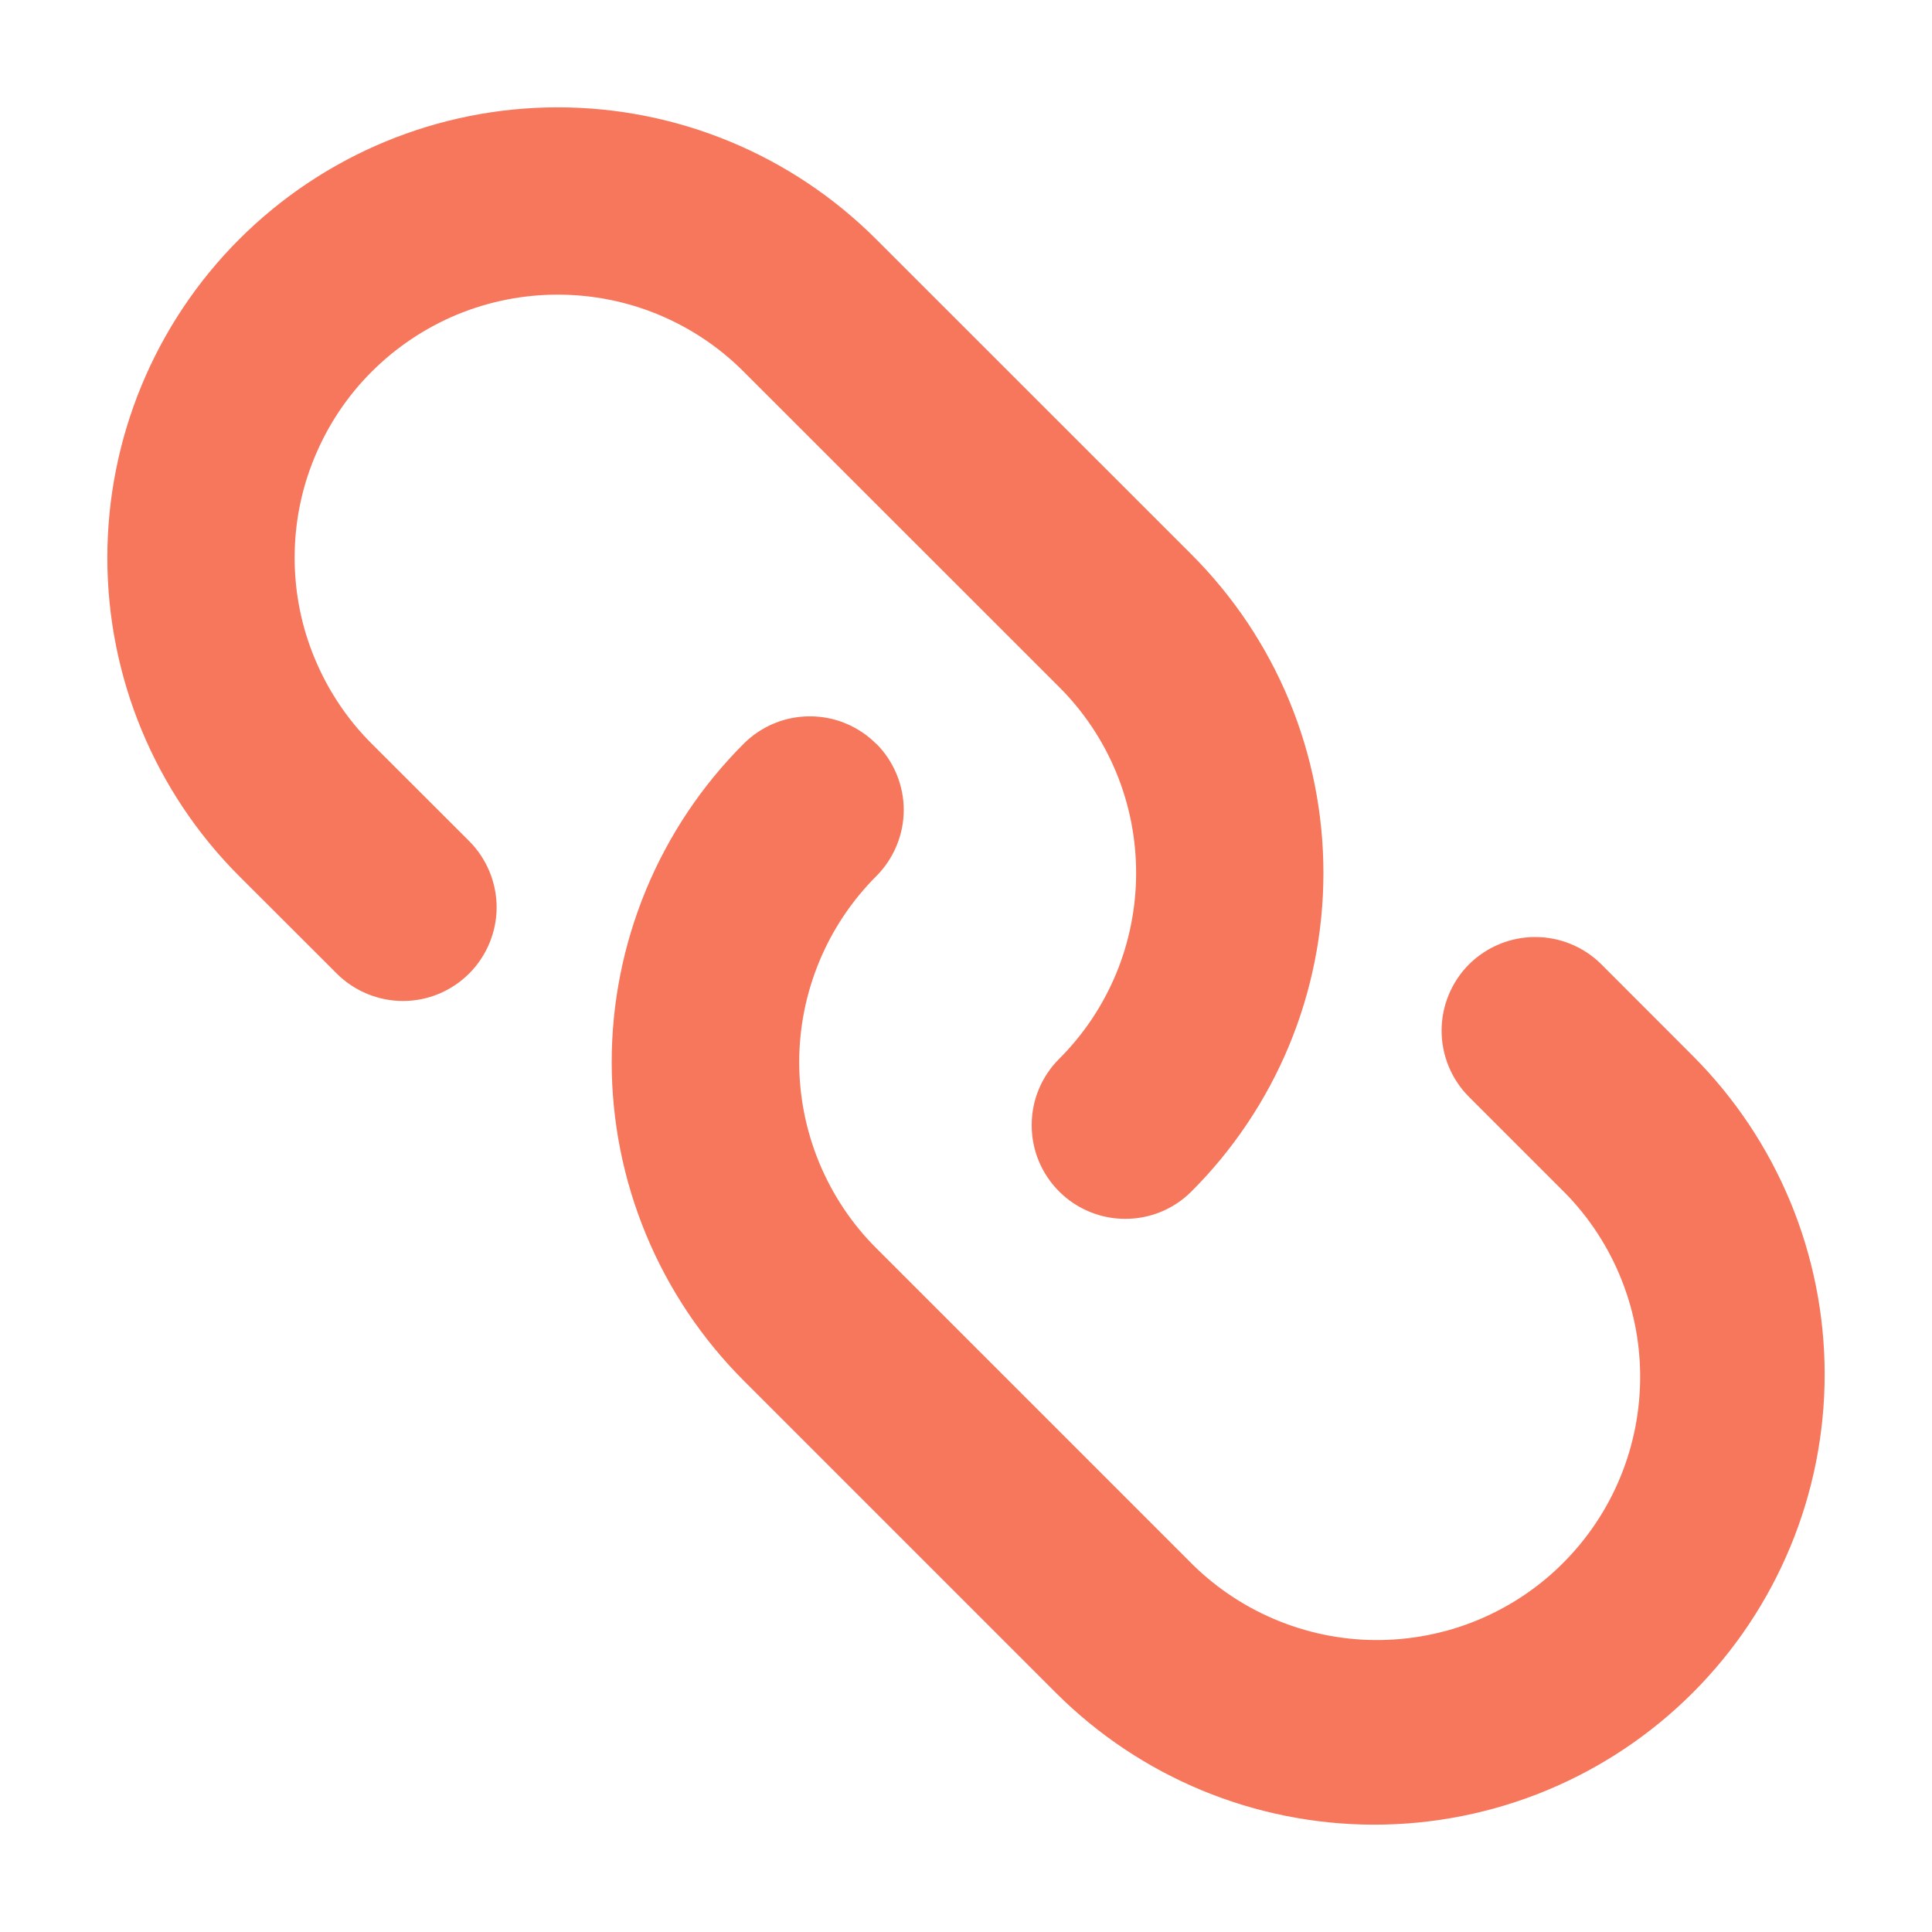 <svg width="18" height="18" viewBox="0 0 18 18" fill="none" xmlns="http://www.w3.org/2000/svg">
<path fill-rule="evenodd" clip-rule="evenodd" d="M9.867 11.1C9.786 11.019 9.722 10.923 9.678 10.817C9.634 10.711 9.612 10.598 9.612 10.483C9.612 10.368 9.634 10.255 9.678 10.149C9.722 10.043 9.786 9.947 9.867 9.866C10.095 9.639 10.276 9.368 10.399 9.071C10.522 8.774 10.585 8.455 10.585 8.133C10.585 7.811 10.522 7.492 10.399 7.195C10.276 6.898 10.095 6.627 9.867 6.4L6.929 3.463C6.702 3.235 6.432 3.055 6.134 2.931C5.837 2.808 5.518 2.745 5.196 2.745C4.874 2.745 4.556 2.808 4.258 2.931C3.961 3.055 3.691 3.235 3.463 3.463C3.235 3.69 3.055 3.961 2.932 4.258C2.808 4.555 2.745 4.874 2.745 5.196C2.745 5.518 2.808 5.837 2.932 6.134C3.055 6.431 3.235 6.702 3.463 6.929L4.371 7.836C4.452 7.917 4.516 8.014 4.56 8.119C4.604 8.225 4.627 8.339 4.627 8.453C4.627 8.568 4.604 8.681 4.56 8.787C4.516 8.893 4.452 8.989 4.371 9.07C4.207 9.234 3.986 9.326 3.754 9.326C3.64 9.326 3.526 9.303 3.42 9.259C3.314 9.215 3.218 9.151 3.137 9.07L2.229 8.163C1.442 7.376 1 6.309 1 5.196C1 4.083 1.442 3.016 2.229 2.229C3.016 1.442 4.083 1 5.196 1C6.309 1 7.376 1.442 8.163 2.229L11.101 5.166C11.491 5.556 11.8 6.018 12.011 6.527C12.222 7.036 12.33 7.582 12.33 8.133C12.33 8.684 12.222 9.23 12.011 9.739C11.8 10.248 11.491 10.71 11.101 11.1C10.761 11.441 10.208 11.441 9.867 11.1ZM8.164 6.929C8.245 7.01 8.309 7.106 8.353 7.212C8.397 7.318 8.42 7.431 8.42 7.546C8.42 7.661 8.397 7.774 8.353 7.88C8.309 7.986 8.245 8.082 8.164 8.163C7.936 8.391 7.756 8.661 7.633 8.958C7.51 9.255 7.446 9.574 7.446 9.896C7.446 10.218 7.51 10.537 7.633 10.834C7.756 11.131 7.936 11.402 8.164 11.629L11.072 14.537C11.299 14.77 11.569 14.956 11.868 15.083C12.167 15.211 12.488 15.278 12.813 15.28C13.137 15.282 13.46 15.22 13.76 15.097C14.061 14.973 14.334 14.792 14.563 14.562C14.793 14.332 14.975 14.059 15.098 13.758C15.221 13.458 15.283 13.136 15.281 12.811C15.279 12.486 15.212 12.165 15.084 11.866C14.957 11.568 14.771 11.297 14.538 11.071L13.686 10.219C13.523 10.056 13.431 9.834 13.431 9.602C13.431 9.371 13.523 9.149 13.686 8.985C13.85 8.822 14.072 8.73 14.303 8.73C14.535 8.73 14.757 8.822 14.92 8.985L15.771 9.837C16.558 10.624 17 11.691 17 12.804C17 13.917 16.558 14.984 15.771 15.771C14.984 16.558 13.917 17 12.804 17C11.691 17 10.624 16.558 9.837 15.771L6.929 12.863C6.539 12.473 6.23 12.011 6.019 11.502C5.808 10.993 5.699 10.447 5.699 9.896C5.699 9.345 5.808 8.799 6.019 8.29C6.23 7.781 6.539 7.319 6.929 6.929C7.01 6.848 7.106 6.784 7.212 6.74C7.317 6.696 7.431 6.674 7.546 6.674C7.66 6.674 7.774 6.696 7.879 6.74C7.985 6.784 8.081 6.848 8.162 6.929H8.164Z" fill="#F6775B"/>
</svg>
